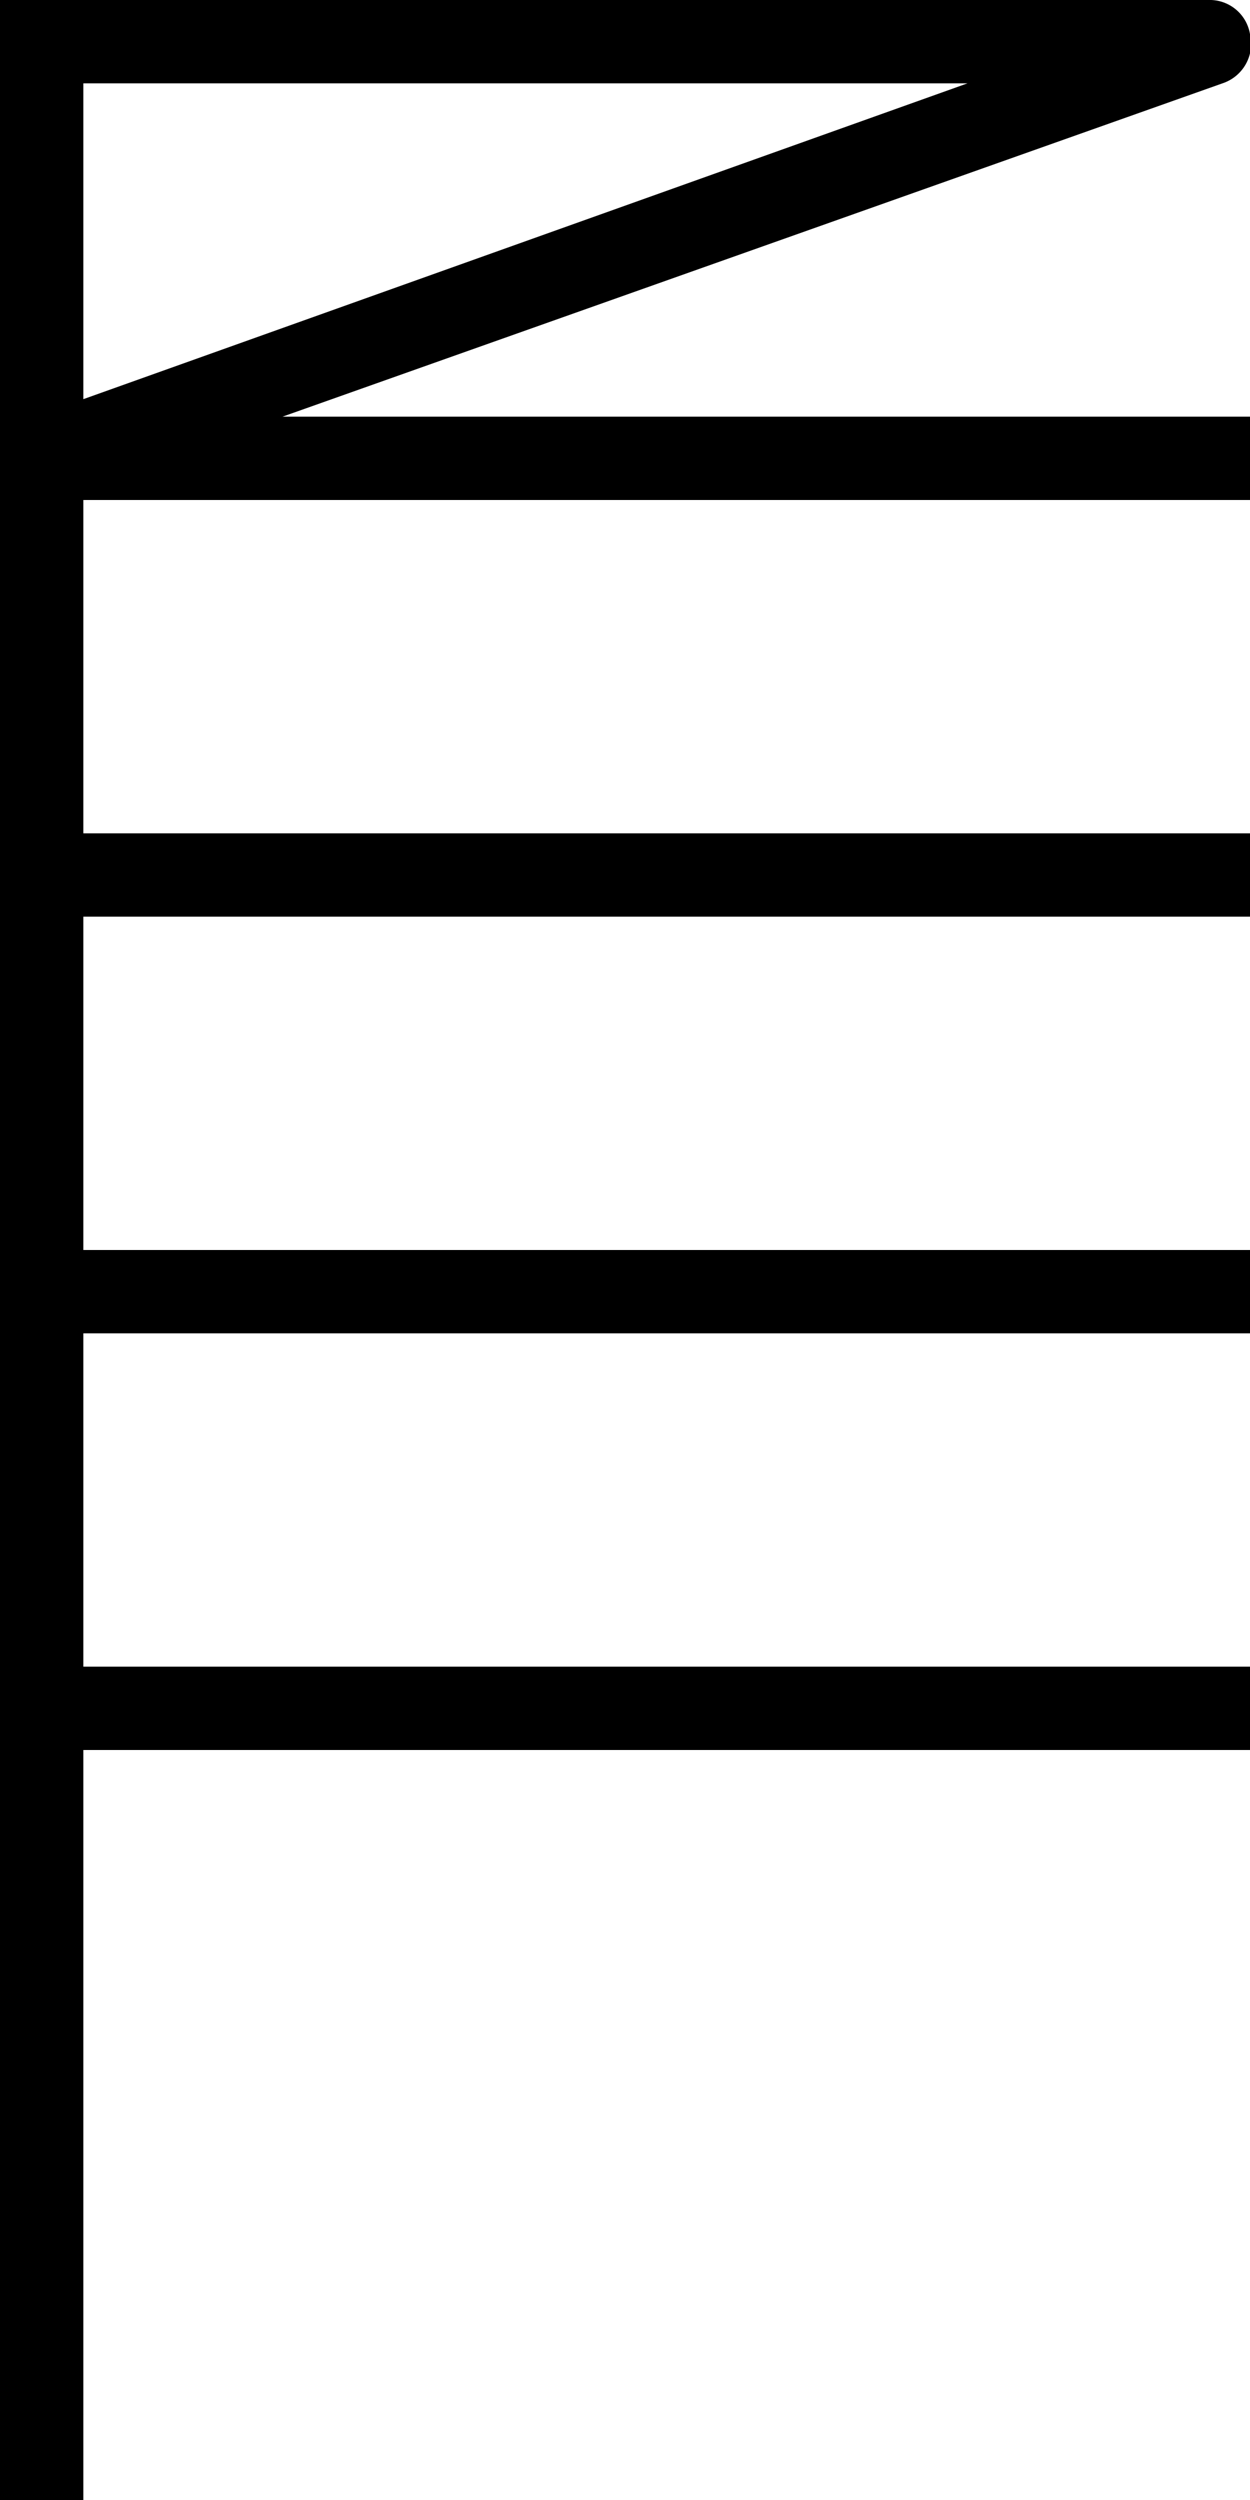 <svg id="图层_1" data-name="图层 1" xmlns="http://www.w3.org/2000/svg" viewBox="0 0 15 30"><title>36</title><path d="M15,6V5H3.39L14.67,1A.5.5,0,0,0,15,.41.49.49,0,0,0,14.5,0H0V30H1V21H15V20H1V16H15V15H1V11H15V10H1V6ZM1,1H11.61L1,4.79Z"/></svg>